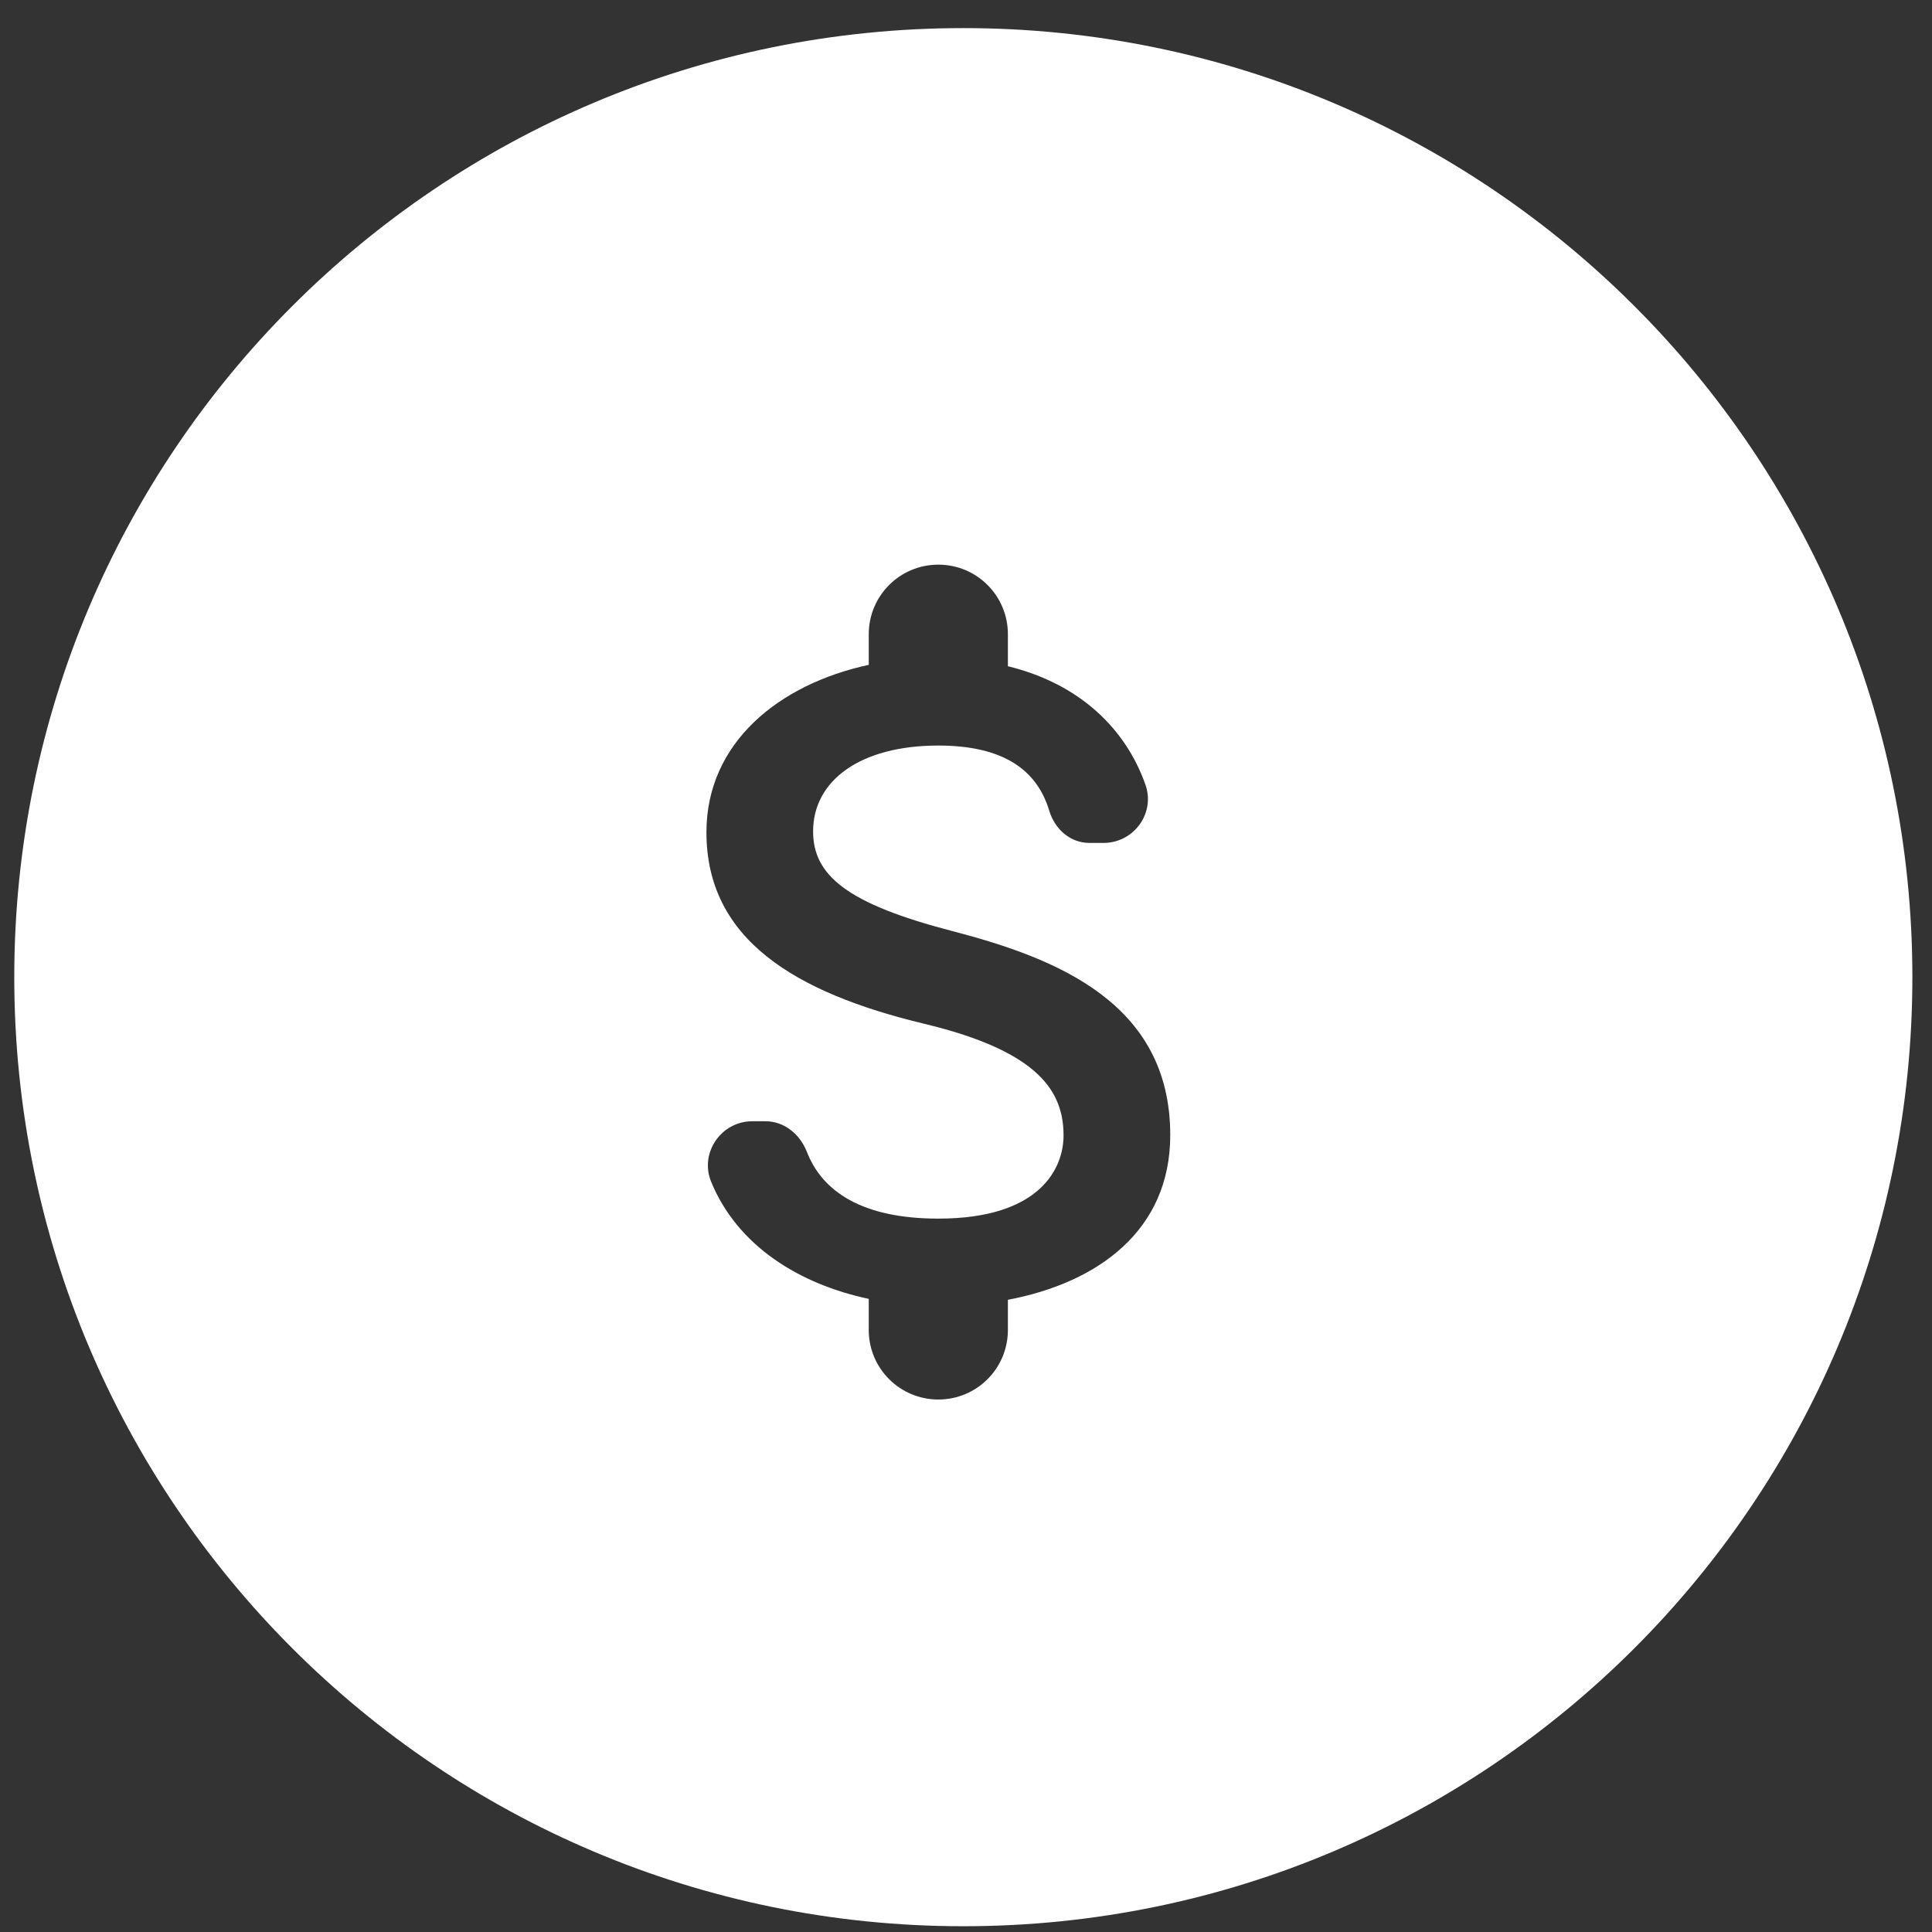 <svg width="57" height="57" viewBox="0 0 57 57" fill="none" xmlns="http://www.w3.org/2000/svg">
<rect x="0" y="0" width="57" height="57" fill="#333333" stroke="none"/>
<path fill-rule="evenodd" clip-rule="evenodd" d="M28.421 56.83C43.885 56.83 56.421 44.293 56.421 28.829C56.421 13.366 43.885 0.829 28.421 0.829C12.957 0.829 0.421 13.366 0.421 28.829C0.421 44.293 12.957 56.83 28.421 56.83ZM23.989 24.527C23.989 25.827 24.988 26.662 28.094 27.469C31.2 28.277 34.526 29.604 34.526 33.49C34.526 36.295 32.405 37.842 29.736 38.348V39.238C29.736 40.373 28.819 41.29 27.684 41.29C26.548 41.29 25.631 40.373 25.631 39.238V38.321C23.578 37.883 21.758 36.761 20.978 34.859C20.636 34.01 21.279 33.08 22.196 33.08H22.579C23.14 33.08 23.606 33.463 23.811 33.997C24.263 35.146 25.426 35.953 27.684 35.953C30.708 35.953 31.378 34.448 31.378 33.504C31.378 32.231 30.694 31.027 27.273 30.206C23.455 29.289 20.842 27.716 20.842 24.555C20.842 21.914 22.976 20.189 25.631 19.615V18.712C25.631 17.576 26.548 16.659 27.684 16.659C28.819 16.659 29.736 17.576 29.736 18.712V19.656C31.871 20.176 33.212 21.517 33.787 23.131C34.101 23.98 33.458 24.869 32.555 24.869H32.145C31.57 24.869 31.118 24.459 30.954 23.912C30.598 22.735 29.627 21.996 27.684 21.996C25.371 21.996 23.989 23.036 23.989 24.527Z" fill="white"/>
</svg>
